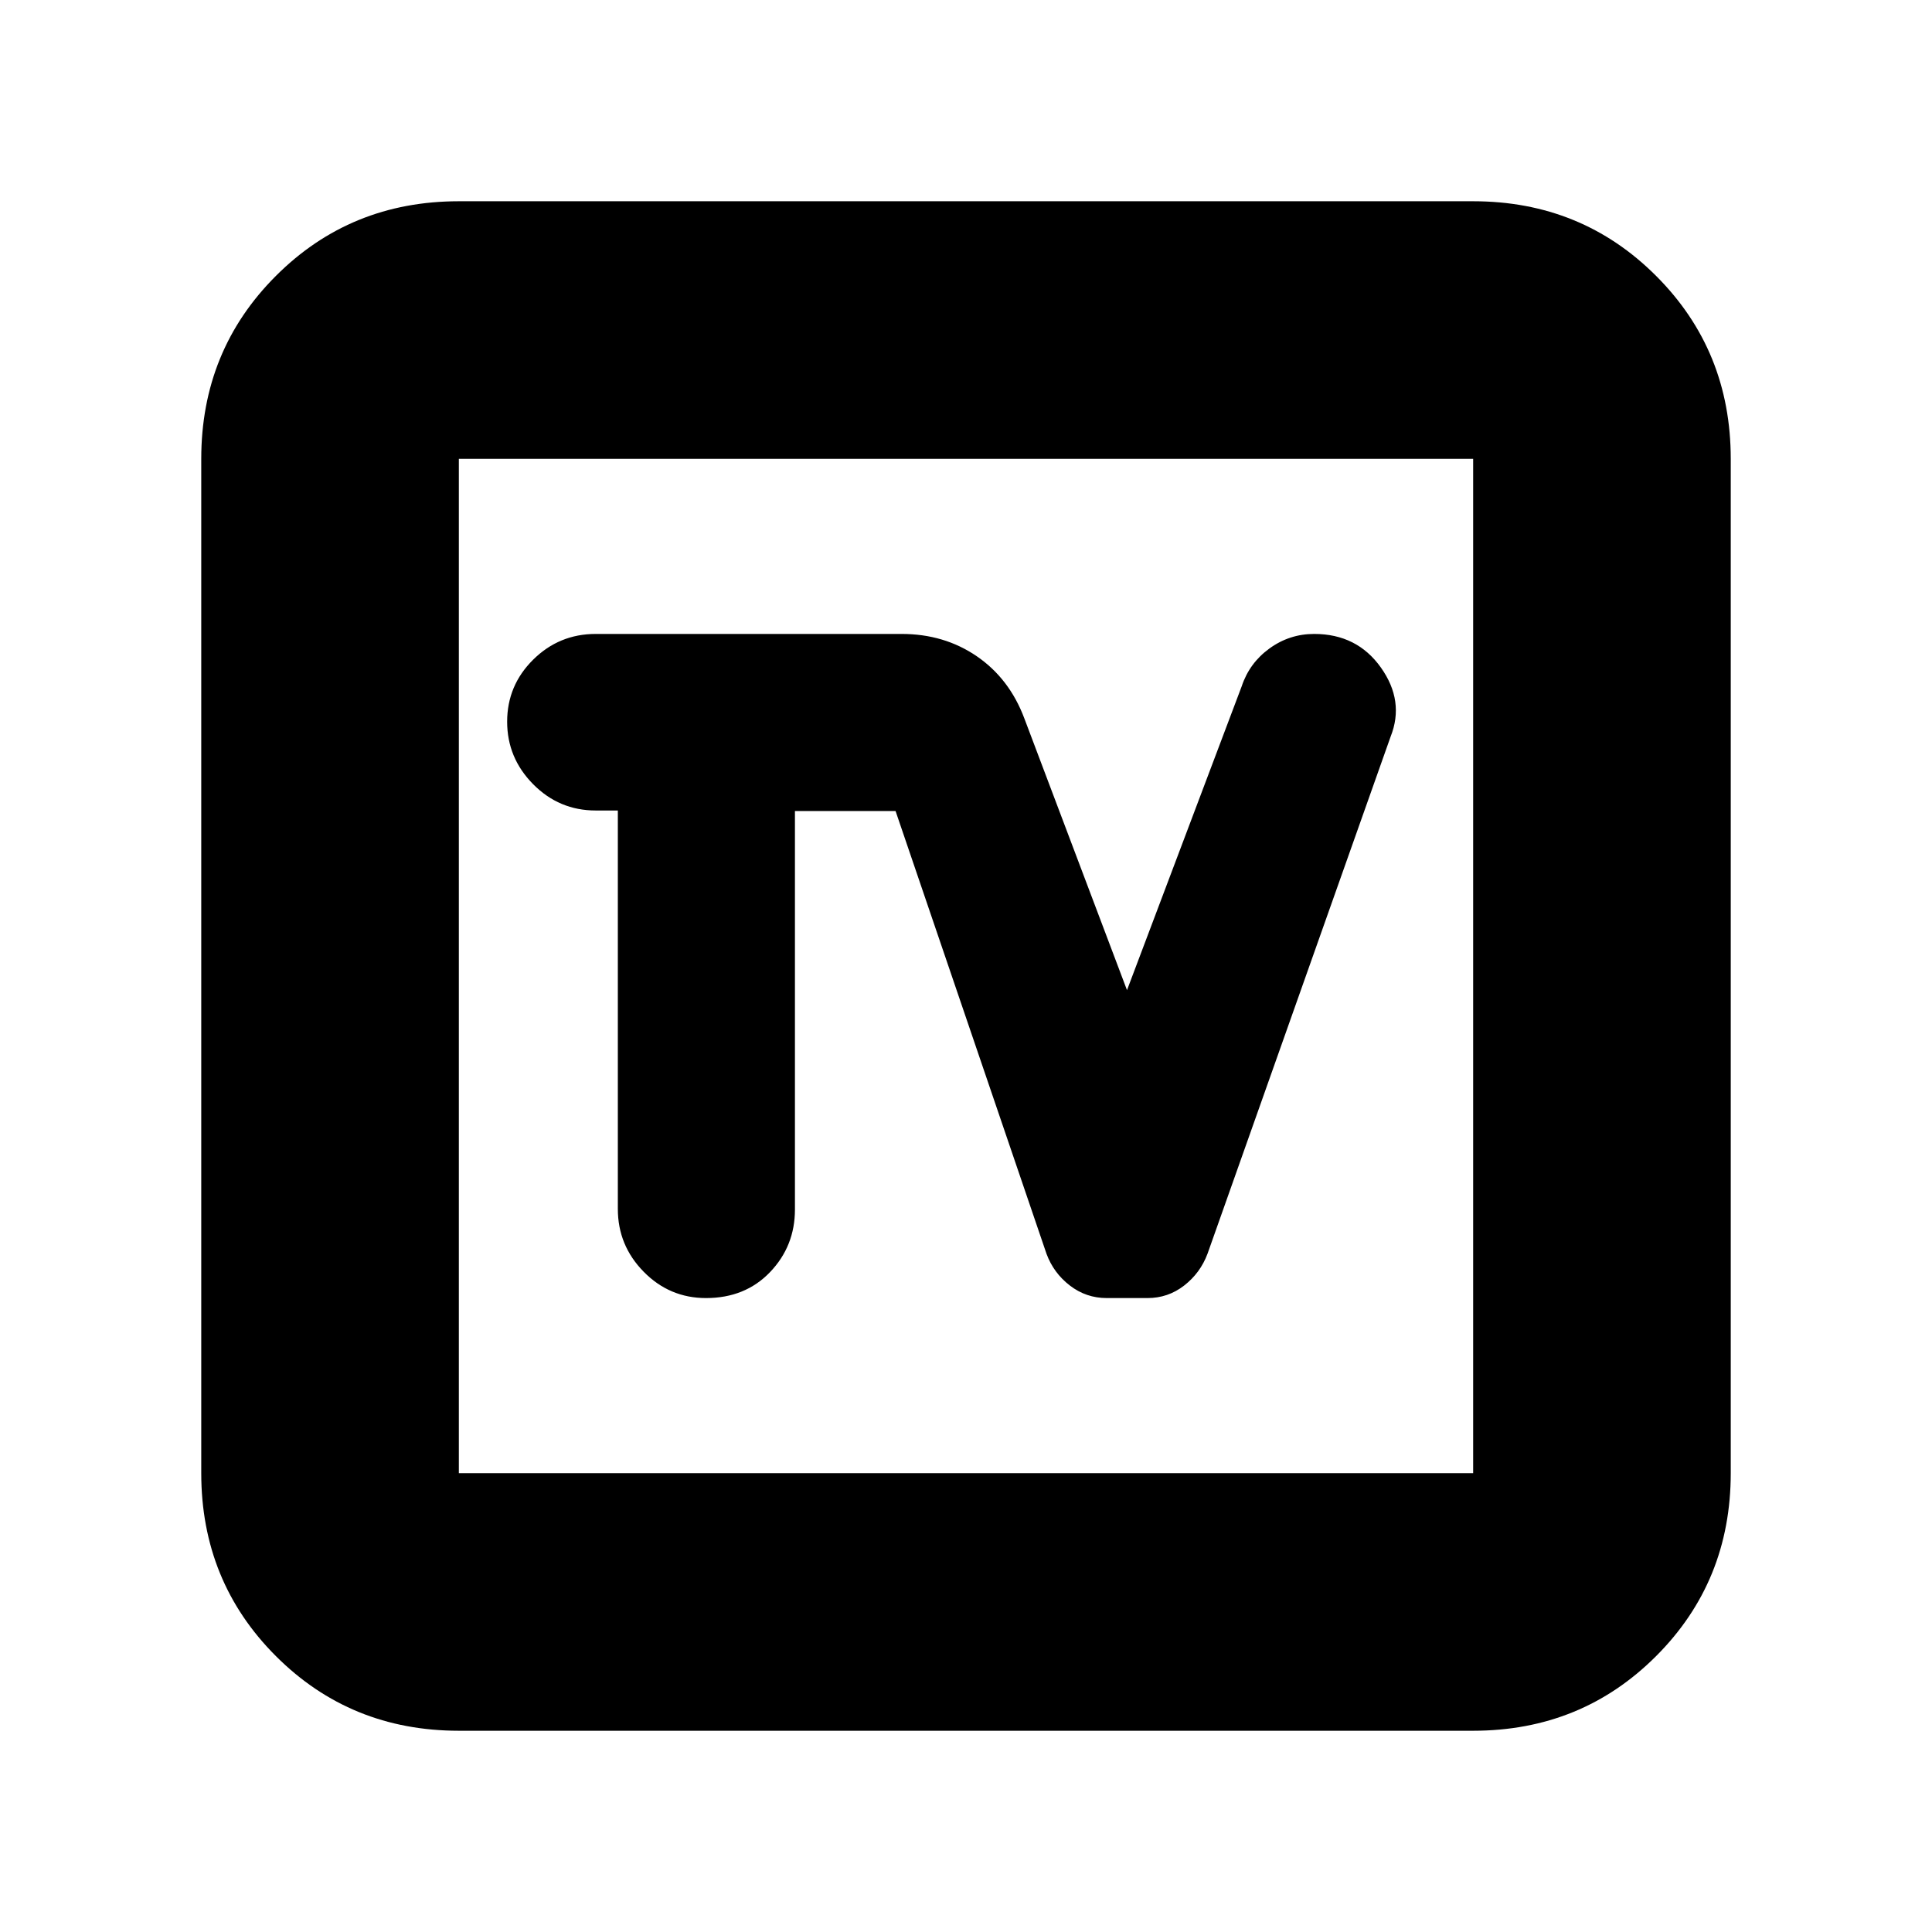 <svg xmlns="http://www.w3.org/2000/svg" height="20" viewBox="0 -960 960 960" width="20"><path d="M228-100q-53.82 0-90.91-37.09Q100-174.18 100-228v-504q0-53.83 37.09-90.91Q174.18-860 228-860h504q53.83 0 90.91 37.09Q860-785.83 860-732v504q0 53.82-37.09 90.91Q785.83-100 732-100H228Zm0-128h504v-504H228v504Zm0-504v504-504Zm79 174.73v197.97q0 18.17 12.86 31.24Q332.71-315 350.81-315q19.49 0 31.84-12.91Q395-340.83 395-359v-198h50l75 220q3.52 9.54 11.61 15.77t18.32 6.23h20.25q10.22 0 18.23-6.23T600-337l91-257q7-17.63-4.85-34.31Q674.29-645 653-645q-12.25 0-22.21 7.22T617-619l-57 151-51-135q-7.41-19.78-23.61-30.89Q469.18-645 448-645H296q-18.17 0-31.09 12.8Q252-619.41 252-601.4q0 18 12.91 31.06 12.92 13.07 31.09 13.07h11Z"/></svg>
